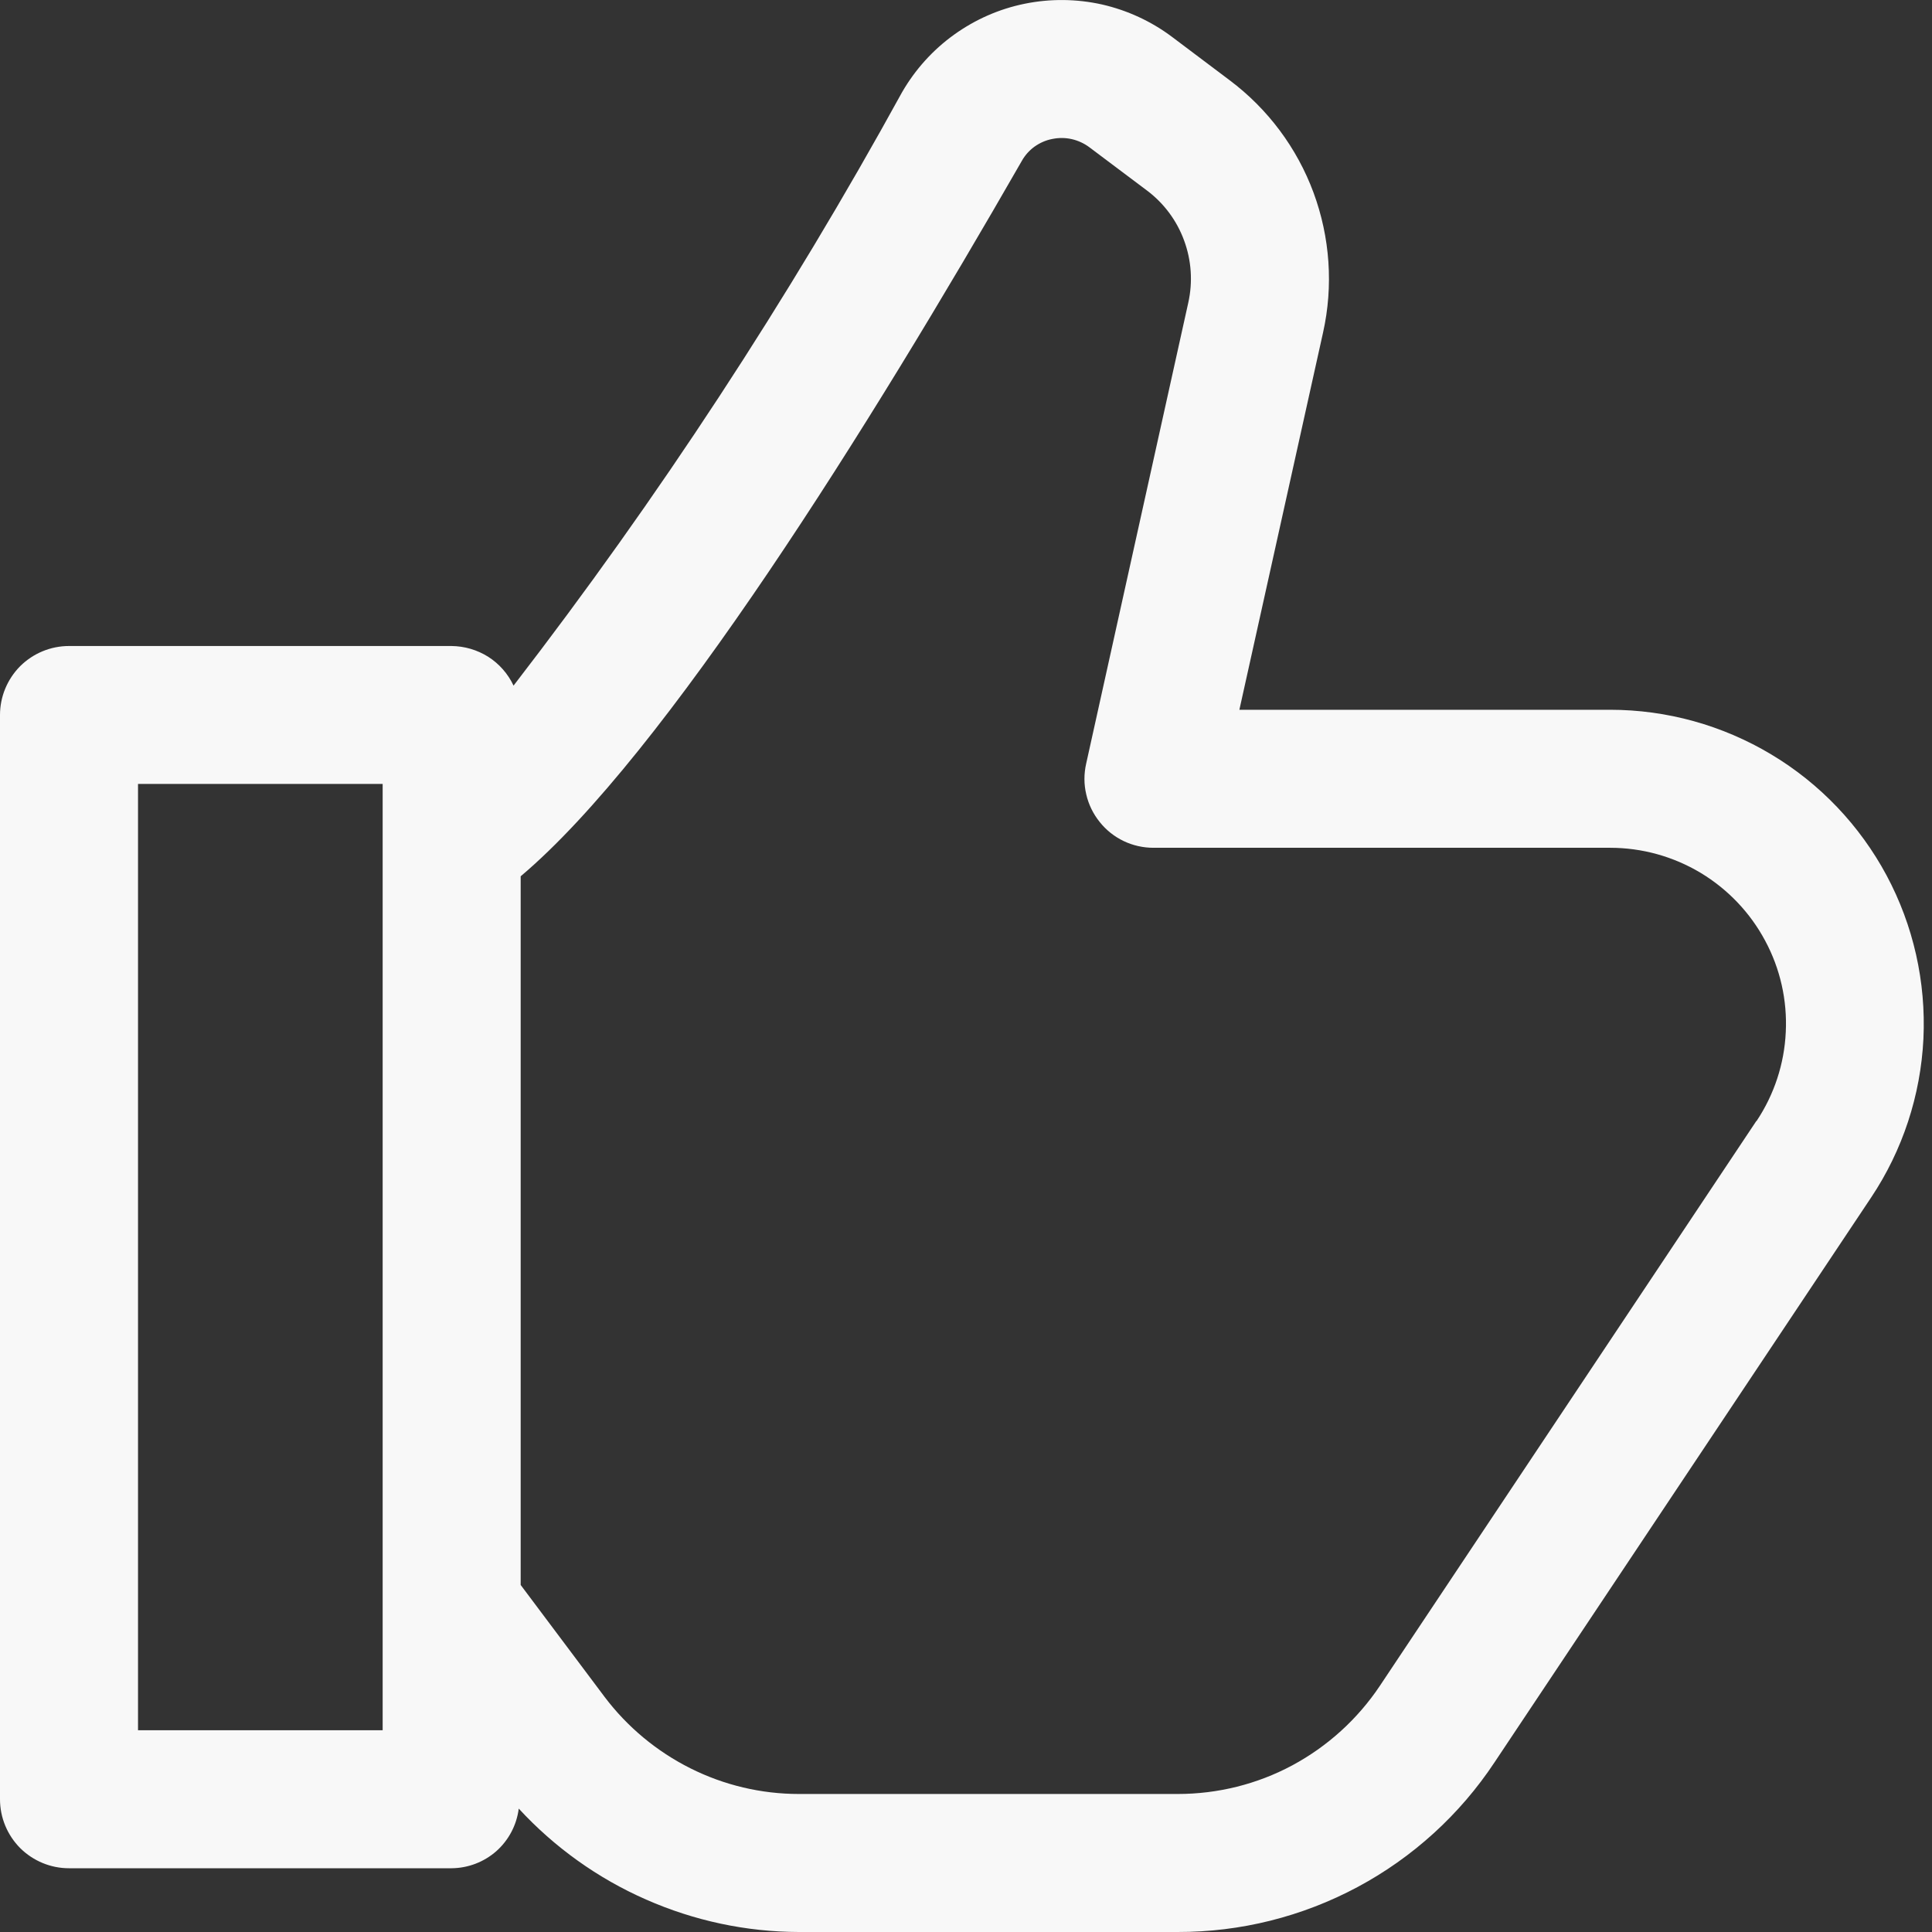 <svg width="16" height="16" viewBox="0 0 16 16" fill="none" xmlns="http://www.w3.org/2000/svg">
<rect x="0" y="0" width="16" height="16" fill="#333333" stroke="none"/>
<path d="M13.334 5.878H10.264L10.957 2.754C11.043 2.368 11.015 1.966 10.878 1.595C10.741 1.225 10.5 0.902 10.184 0.665L9.707 0.306C9.534 0.176 9.336 0.085 9.126 0.037C8.915 -0.01 8.697 -0.012 8.486 0.031C8.274 0.074 8.075 0.162 7.9 0.288C7.725 0.414 7.579 0.576 7.471 0.763C6.527 2.482 5.451 4.125 4.253 5.678C4.207 5.58 4.134 5.497 4.043 5.439C3.952 5.382 3.847 5.351 3.739 5.35H0.571C0.42 5.35 0.275 5.41 0.167 5.517C0.06 5.625 0 5.77 0 5.921V14.901C0 15.052 0.06 15.197 0.167 15.305C0.275 15.412 0.42 15.472 0.571 15.472H3.74C3.877 15.471 4.009 15.42 4.111 15.33C4.213 15.239 4.279 15.114 4.296 14.978C4.592 15.299 4.951 15.556 5.35 15.731C5.749 15.907 6.18 15.999 6.616 16H9.753C10.273 16.001 10.784 15.873 11.242 15.628C11.7 15.383 12.09 15.028 12.377 14.595L15.496 9.917C15.757 9.526 15.906 9.071 15.929 8.602C15.951 8.132 15.846 7.665 15.624 7.25C15.402 6.836 15.072 6.489 14.669 6.248C14.265 6.006 13.804 5.878 13.334 5.878V5.878ZM3.169 14.329H1.143V6.492H3.169V14.329ZM14.545 9.284L11.427 13.962C11.243 14.237 10.994 14.463 10.702 14.62C10.411 14.776 10.085 14.857 9.753 14.857H6.616C6.304 14.857 5.996 14.784 5.717 14.644C5.438 14.504 5.195 14.302 5.007 14.053L4.312 13.126V7.257C5.506 6.25 7.205 3.524 8.462 1.333C8.488 1.286 8.525 1.245 8.568 1.214C8.612 1.183 8.661 1.161 8.714 1.151C8.767 1.14 8.822 1.14 8.875 1.152C8.928 1.164 8.978 1.187 9.021 1.219L9.499 1.578C9.639 1.683 9.746 1.827 9.806 1.991C9.867 2.156 9.879 2.334 9.841 2.506L8.995 6.325C8.976 6.409 8.976 6.496 8.996 6.579C9.015 6.662 9.053 6.74 9.107 6.807C9.16 6.874 9.228 6.928 9.305 6.965C9.382 7.002 9.467 7.021 9.552 7.021H13.335C13.599 7.021 13.857 7.093 14.083 7.228C14.309 7.364 14.494 7.558 14.618 7.79C14.743 8.022 14.802 8.284 14.789 8.547C14.777 8.81 14.693 9.065 14.547 9.284H14.545Z" fill="#F8F8F8"/>
</svg>
